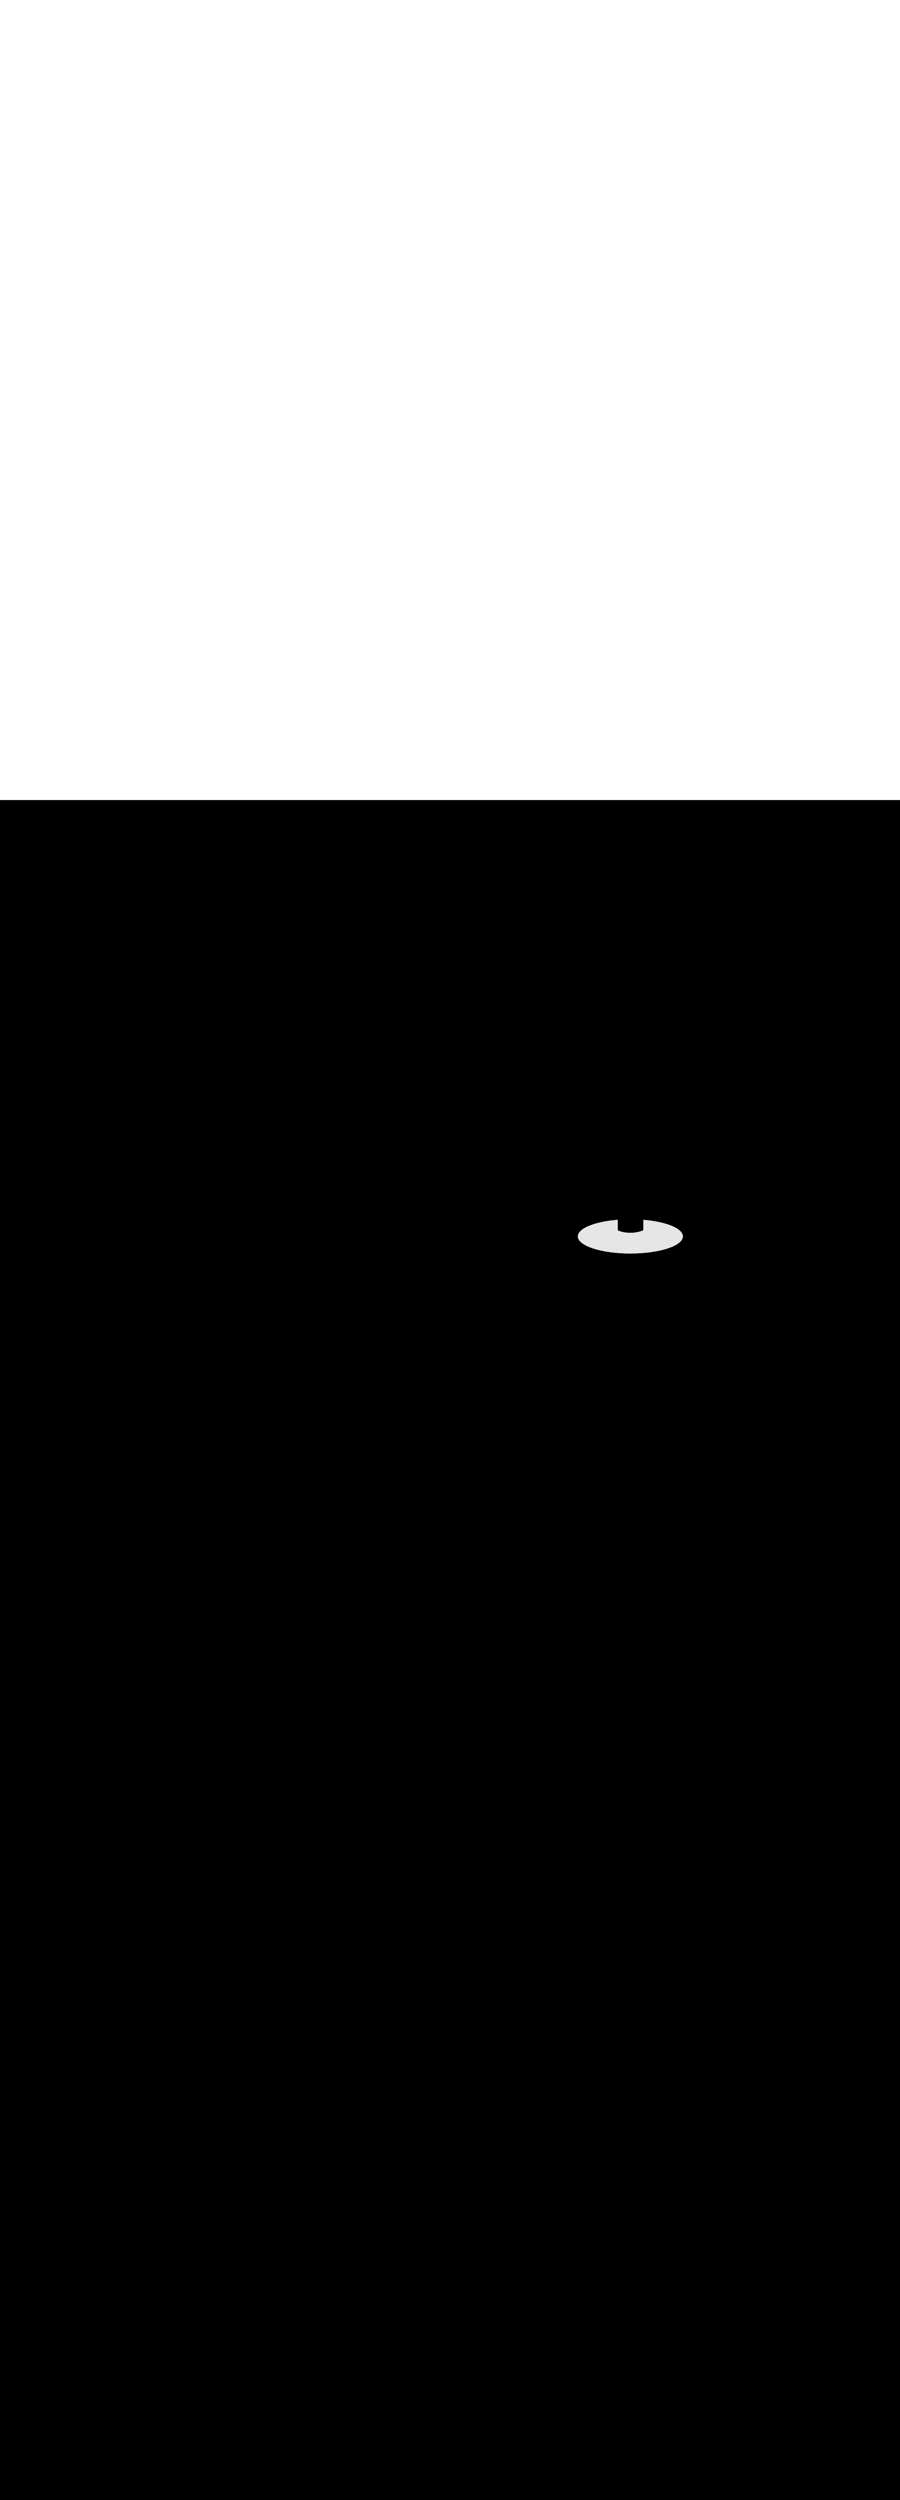 <ns0:svg xmlns:ns0="http://www.w3.org/2000/svg" version="1.1" id="Layer_1" x="0px" y="0px" viewBox="0 0 500 500" style="width: 180px;" xml:space="preserve" data-imageid="target-39" imageName="Target" class="illustrations_image"><ns0:rect x="0" y="0" width="100%" height="100%" fill="black" /><ns0:g id="highlighted-segment"><ns0:style type="text/css" style="" /><ns0:style type="text/css" style="">
	.st0_target-39{fill:#859910;}
	.st1_target-39{fill:url(#SVGID_1_);}
	.st2_target-39{fill:url(#SVGID_00000182528646513734966490000015246035153752177316_);}
	.st3_target-39{fill:url(#SVGID_00000181063587698934893340000001143633095868693128_);}
	.st4_target-39{fill:url(#SVGID_00000164476054822258170660000002706162062178472589_);}
	.st5_target-39{fill:#A0421D;}
	.st6_target-39{opacity:0.5;fill:#FFB288;enable-background:new    ;}
	.st7_target-39{fill:#0F2741;}
	.st8_target-39{fill:#68E1FD;}
	.st9_target-39{fill:#E6E6E6;}
	.st10_target-39{fill:#FFB288;}
	.st11_target-39{fill:#7C7C7C;}
	.st12_target-39{fill:#CEC300;}
	.st13_target-39{fill:#CFE217;}
	.st14_target-39{fill:#9ABC0C;}
	.st15_target-39{opacity:0.44;fill:#0F2741;enable-background:new    ;}
	.st16_target-39{opacity:0.27;}
</ns0:style><ns0:path class="st9_target-39" cx="350.2" cy="242.4" rx="29.2" ry="9.5" id="element_116" d="M 379.259 241.469 L 378.839 240.547 L 378.143 239.642 L 377.177 238.765 L 375.952 237.922 L 374.479 237.122 L 372.772 236.373 L 370.848 235.682 L 368.724 235.056 L 366.423 234.501 L 363.965 234.022 L 361.374 233.623 L 358.676 233.309 L 357.4 233.205 L 357.4 238.7 L 357.398 238.748 L 357.391 238.796 L 357.379 238.843 L 357.363 238.889 L 357.342 238.933 L 357.318 238.975 L 357.289 239.014 L 357.257 239.05 L 357.222 239.083 L 357.183 239.112 L 357.142 239.138 L 357.099 239.159 L 357.072 239.169 L 357.072 239.169 L 357.015 239.191 L 357.013 239.191 L 356.956 239.212 L 356.954 239.212 L 356.897 239.233 L 356.895 239.234 L 356.838 239.254 L 356.837 239.255 L 356.779 239.275 L 356.778 239.276 L 356.72 239.296 L 356.719 239.296 L 356.661 239.316 L 356.66 239.317 L 356.602 239.337 L 356.601 239.337 L 356.543 239.357 L 356.542 239.357 L 356.484 239.377 L 356.483 239.377 L 356.425 239.396 L 356.424 239.397 L 356.366 239.416 L 356.365 239.416 L 356.307 239.435 L 356.306 239.436 L 356.248 239.454 L 356.247 239.455 L 356.189 239.473 L 356.188 239.474 L 356.13 239.492 L 356.129 239.493 L 356.071 239.511 L 356.07 239.511 L 356.012 239.529 L 356.011 239.53 L 355.953 239.548 L 355.951 239.548 L 355.894 239.566 L 355.892 239.566 L 355.835 239.584 L 355.833 239.584 L 355.776 239.601 L 355.774 239.602 L 355.716 239.619 L 355.715 239.619 L 355.657 239.636 L 355.656 239.636 L 355.598 239.653 L 355.597 239.654 L 355.539 239.67 L 355.537 239.671 L 355.48 239.687 L 355.478 239.687 L 355.42 239.703 L 355.419 239.704 L 355.361 239.72 L 355.359 239.72 L 355.302 239.736 L 355.3 239.736 L 355.242 239.752 L 355.241 239.752 L 355.183 239.768 L 355.181 239.768 L 355.124 239.784 L 355.122 239.784 L 355.064 239.799 L 355.063 239.799 L 355.005 239.814 L 355.003 239.815 L 354.945 239.829 L 354.944 239.83 L 354.886 239.844 L 354.884 239.845 L 354.826 239.859 L 354.825 239.859 L 354.767 239.873 L 354.765 239.874 L 354.707 239.888 L 354.706 239.888 L 354.648 239.902 L 354.646 239.902 L 354.588 239.916 L 354.587 239.916 L 354.528 239.93 L 354.527 239.93 L 354.469 239.943 L 354.467 239.943 L 354.409 239.956 L 354.408 239.957 L 354.349 239.97 L 354.348 239.97 L 354.29 239.983 L 354.288 239.983 L 354.23 239.996 L 354.228 239.996 L 354.17 240.008 L 354.168 240.008 L 354.11 240.021 L 354.109 240.021 L 354.05 240.033 L 354.049 240.033 L 353.99 240.045 L 353.989 240.045 L 353.93 240.057 L 353.929 240.057 L 353.87 240.068 L 353.869 240.069 L 353.81 240.08 L 353.809 240.08 L 353.75 240.091 L 353.749 240.092 L 353.69 240.102 L 353.689 240.103 L 353.63 240.113 L 353.628 240.114 L 353.57 240.124 L 353.568 240.124 L 353.51 240.135 L 353.508 240.135 L 353.449 240.145 L 353.448 240.145 L 353.389 240.155 L 353.387 240.155 L 353.329 240.165 L 353.327 240.165 L 353.268 240.175 L 353.267 240.175 L 353.208 240.185 L 353.206 240.185 L 353.147 240.194 L 353.146 240.194 L 353.087 240.203 L 353.085 240.204 L 353.026 240.212 L 353.025 240.213 L 352.966 240.221 L 352.964 240.221 L 352.905 240.23 L 352.904 240.23 L 352.844 240.238 L 352.843 240.239 L 352.784 240.247 L 352.782 240.247 L 352.723 240.255 L 352.721 240.255 L 352.662 240.263 L 352.661 240.263 L 352.601 240.27 L 352.6 240.271 L 352.54 240.278 L 352.539 240.278 L 352.479 240.285 L 352.478 240.285 L 352.418 240.292 L 352.417 240.293 L 352.357 240.299 L 352.356 240.3 L 352.296 240.306 L 352.295 240.306 L 352.235 240.313 L 352.234 240.313 L 352.174 240.319 L 352.172 240.319 L 352.113 240.325 L 352.111 240.326 L 352.052 240.331 L 352.05 240.332 L 351.99 240.337 L 351.989 240.337 L 351.929 240.343 L 351.927 240.343 L 351.867 240.348 L 351.866 240.349 L 351.806 240.354 L 351.804 240.354 L 351.744 240.359 L 351.743 240.359 L 351.683 240.364 L 351.681 240.364 L 351.621 240.368 L 351.619 240.369 L 351.559 240.373 L 351.558 240.373 L 351.498 240.377 L 351.496 240.377 L 351.436 240.381 L 351.434 240.382 L 351.374 240.385 L 351.372 240.385 L 351.312 240.389 L 351.31 240.389 L 351.25 240.393 L 351.248 240.393 L 351.188 240.396 L 351.186 240.396 L 351.126 240.399 L 351.078 240.4 L 351.031 240.395 L 350.984 240.386 L 350.954 240.378 L 350.842 240.383 L 350.838 240.383 L 350.698 240.388 L 350.694 240.388 L 350.554 240.393 L 350.55 240.393 L 350.41 240.396 L 350.407 240.397 L 350.266 240.399 L 350.263 240.399 L 350.123 240.401 L 350.119 240.401 L 349.979 240.401 L 349.976 240.401 L 349.836 240.401 L 349.832 240.401 L 349.693 240.399 L 349.689 240.399 L 349.549 240.397 L 349.546 240.397 L 349.406 240.393 L 349.403 240.393 L 349.263 240.389 L 349.26 240.389 L 349.121 240.383 L 349.117 240.383 L 348.978 240.377 L 348.974 240.376 L 348.836 240.369 L 348.832 240.369 L 348.694 240.36 L 348.69 240.36 L 348.552 240.351 L 348.548 240.35 L 348.41 240.34 L 348.406 240.339 L 348.269 240.328 L 348.265 240.328 L 348.128 240.315 L 348.124 240.315 L 347.987 240.301 L 347.983 240.301 L 347.847 240.286 L 347.843 240.286 L 347.707 240.27 L 347.703 240.269 L 347.567 240.253 L 347.563 240.252 L 347.428 240.234 L 347.424 240.234 L 347.289 240.215 L 347.285 240.215 L 347.15 240.195 L 347.146 240.194 L 347.012 240.173 L 347.008 240.172 L 346.874 240.15 L 346.87 240.15 L 346.737 240.127 L 346.733 240.126 L 346.6 240.102 L 346.596 240.101 L 346.464 240.076 L 346.46 240.075 L 346.328 240.049 L 346.324 240.048 L 346.193 240.021 L 346.188 240.02 L 346.058 239.991 L 346.054 239.99 L 345.924 239.961 L 345.919 239.96 L 345.79 239.929 L 345.786 239.928 L 345.657 239.896 L 345.652 239.895 L 345.524 239.862 L 345.52 239.861 L 345.392 239.827 L 345.388 239.826 L 345.261 239.791 L 345.257 239.79 L 345.131 239.753 L 345.126 239.752 L 345.001 239.715 L 344.996 239.713 L 344.871 239.675 L 344.867 239.673 L 344.743 239.634 L 344.738 239.632 L 344.615 239.592 L 344.61 239.59 L 344.488 239.548 L 344.483 239.547 L 344.361 239.504 L 344.356 239.502 L 344.236 239.458 L 344.231 239.456 L 344.111 239.411 L 344.106 239.409 L 343.987 239.363 L 343.982 239.361 L 343.863 239.313 L 343.858 239.311 L 343.741 239.263 L 343.736 239.261 L 343.619 239.211 L 343.614 239.208 L 343.498 239.158 L 343.455 239.136 L 343.415 239.111 L 343.376 239.081 L 343.341 239.048 L 343.309 239.012 L 343.281 238.973 L 343.257 238.932 L 343.237 238.888 L 343.221 238.842 L 343.209 238.796 L 343.202 238.748 L 343.2 238.7 L 343.2 233.189 L 341.724 233.309 L 339.026 233.623 L 336.435 234.022 L 333.977 234.501 L 331.676 235.056 L 329.552 235.682 L 327.628 236.373 L 325.921 237.122 L 324.448 237.922 L 323.223 238.765 L 322.257 239.642 L 321.561 240.547 L 321.141 241.469 L 321.0 242.4 L 321.141 243.331 L 321.561 244.253 L 322.257 245.158 L 323.223 246.035 L 324.448 246.878 L 325.921 247.678 L 327.628 248.427 L 329.552 249.118 L 331.676 249.744 L 333.977 250.299 L 336.435 250.778 L 339.026 251.177 L 341.724 251.491 L 344.503 251.717 L 347.338 251.854 L 350.2 251.9 L 353.062 251.854 L 355.897 251.717 L 358.676 251.491 L 361.374 251.177 L 363.965 250.778 L 366.423 250.299 L 368.724 249.744 L 370.848 249.118 L 372.772 248.427 L 374.479 247.678 L 375.952 246.878 L 377.177 246.035 L 378.143 245.158 L 378.839 244.253 L 379.259 243.331 L 379.4 242.4 L 379.259 241.469 Z" style="" /><ns0:path class="st9_target-39" cx="350.2" cy="242.4" rx="29.2" ry="9.5" id="element_116" d="M 379.259 241.469 L 378.839 240.547 L 378.143 239.642 L 377.177 238.765 L 375.952 237.922 L 374.479 237.122 L 372.772 236.373 L 370.848 235.682 L 368.724 235.056 L 366.423 234.501 L 363.965 234.022 L 361.374 233.623 L 358.676 233.309 L 357.4 233.205 L 357.4 238.7 L 357.398 238.748 L 357.391 238.796 L 357.379 238.843 L 357.363 238.889 L 357.342 238.933 L 357.318 238.975 L 357.289 239.014 L 357.257 239.05 L 357.222 239.083 L 357.183 239.112 L 357.142 239.138 L 357.099 239.159 L 357.072 239.169 L 357.072 239.169 L 357.015 239.191 L 357.013 239.191 L 356.956 239.212 L 356.954 239.212 L 356.897 239.233 L 356.895 239.234 L 356.838 239.254 L 356.837 239.255 L 356.779 239.275 L 356.778 239.276 L 356.72 239.296 L 356.719 239.296 L 356.661 239.316 L 356.66 239.317 L 356.602 239.337 L 356.601 239.337 L 356.543 239.357 L 356.542 239.357 L 356.484 239.377 L 356.483 239.377 L 356.425 239.396 L 356.424 239.397 L 356.366 239.416 L 356.365 239.416 L 356.307 239.435 L 356.306 239.436 L 356.248 239.454 L 356.247 239.455 L 356.189 239.473 L 356.188 239.474 L 356.13 239.492 L 356.129 239.493 L 356.071 239.511 L 356.07 239.511 L 356.012 239.529 L 356.011 239.53 L 355.953 239.548 L 355.951 239.548 L 355.894 239.566 L 355.892 239.566 L 355.835 239.584 L 355.833 239.584 L 355.776 239.601 L 355.774 239.602 L 355.716 239.619 L 355.715 239.619 L 355.657 239.636 L 355.656 239.636 L 355.598 239.653 L 355.597 239.654 L 355.539 239.67 L 355.537 239.671 L 355.48 239.687 L 355.478 239.687 L 355.42 239.703 L 355.419 239.704 L 355.361 239.72 L 355.359 239.72 L 355.302 239.736 L 355.3 239.736 L 355.242 239.752 L 355.241 239.752 L 355.183 239.768 L 355.181 239.768 L 355.124 239.784 L 355.122 239.784 L 355.064 239.799 L 355.063 239.799 L 355.005 239.814 L 355.003 239.815 L 354.945 239.829 L 354.944 239.83 L 354.886 239.844 L 354.884 239.845 L 354.826 239.859 L 354.825 239.859 L 354.767 239.873 L 354.765 239.874 L 354.707 239.888 L 354.706 239.888 L 354.648 239.902 L 354.646 239.902 L 354.588 239.916 L 354.587 239.916 L 354.528 239.93 L 354.527 239.93 L 354.469 239.943 L 354.467 239.943 L 354.409 239.956 L 354.408 239.957 L 354.349 239.97 L 354.348 239.97 L 354.29 239.983 L 354.288 239.983 L 354.23 239.996 L 354.228 239.996 L 354.17 240.008 L 354.168 240.008 L 354.11 240.021 L 354.109 240.021 L 354.05 240.033 L 354.049 240.033 L 353.99 240.045 L 353.989 240.045 L 353.93 240.057 L 353.929 240.057 L 353.87 240.068 L 353.869 240.069 L 353.81 240.08 L 353.809 240.08 L 353.75 240.091 L 353.749 240.092 L 353.69 240.102 L 353.689 240.103 L 353.63 240.113 L 353.628 240.114 L 353.57 240.124 L 353.568 240.124 L 353.51 240.135 L 353.508 240.135 L 353.449 240.145 L 353.448 240.145 L 353.389 240.155 L 353.387 240.155 L 353.329 240.165 L 353.327 240.165 L 353.268 240.175 L 353.267 240.175 L 353.208 240.185 L 353.206 240.185 L 353.147 240.194 L 353.146 240.194 L 353.087 240.203 L 353.085 240.204 L 353.026 240.212 L 353.025 240.213 L 352.966 240.221 L 352.964 240.221 L 352.905 240.23 L 352.904 240.23 L 352.844 240.238 L 352.843 240.239 L 352.784 240.247 L 352.782 240.247 L 352.723 240.255 L 352.721 240.255 L 352.662 240.263 L 352.661 240.263 L 352.601 240.27 L 352.6 240.271 L 352.54 240.278 L 352.539 240.278 L 352.479 240.285 L 352.478 240.285 L 352.418 240.292 L 352.417 240.293 L 352.357 240.299 L 352.356 240.3 L 352.296 240.306 L 352.295 240.306 L 352.235 240.313 L 352.234 240.313 L 352.174 240.319 L 352.172 240.319 L 352.113 240.325 L 352.111 240.326 L 352.052 240.331 L 352.05 240.332 L 351.99 240.337 L 351.989 240.337 L 351.929 240.343 L 351.927 240.343 L 351.867 240.348 L 351.866 240.349 L 351.806 240.354 L 351.804 240.354 L 351.744 240.359 L 351.743 240.359 L 351.683 240.364 L 351.681 240.364 L 351.621 240.368 L 351.619 240.369 L 351.559 240.373 L 351.558 240.373 L 351.498 240.377 L 351.496 240.377 L 351.436 240.381 L 351.434 240.382 L 351.374 240.385 L 351.372 240.385 L 351.312 240.389 L 351.31 240.389 L 351.25 240.393 L 351.248 240.393 L 351.188 240.396 L 351.186 240.396 L 351.126 240.399 L 351.078 240.4 L 351.031 240.395 L 350.984 240.386 L 350.954 240.378 L 350.842 240.383 L 350.838 240.383 L 350.698 240.388 L 350.694 240.388 L 350.554 240.393 L 350.55 240.393 L 350.41 240.396 L 350.407 240.397 L 350.266 240.399 L 350.263 240.399 L 350.123 240.401 L 350.119 240.401 L 349.979 240.401 L 349.976 240.401 L 349.836 240.401 L 349.832 240.401 L 349.693 240.399 L 349.689 240.399 L 349.549 240.397 L 349.546 240.397 L 349.406 240.393 L 349.403 240.393 L 349.263 240.389 L 349.26 240.389 L 349.121 240.383 L 349.117 240.383 L 348.978 240.377 L 348.974 240.376 L 348.836 240.369 L 348.832 240.369 L 348.694 240.36 L 348.69 240.36 L 348.552 240.351 L 348.548 240.35 L 348.41 240.34 L 348.406 240.339 L 348.269 240.328 L 348.265 240.328 L 348.128 240.315 L 348.124 240.315 L 347.987 240.301 L 347.983 240.301 L 347.847 240.286 L 347.843 240.286 L 347.707 240.27 L 347.703 240.269 L 347.567 240.253 L 347.563 240.252 L 347.428 240.234 L 347.424 240.234 L 347.289 240.215 L 347.285 240.215 L 347.15 240.195 L 347.146 240.194 L 347.012 240.173 L 347.008 240.172 L 346.874 240.15 L 346.87 240.15 L 346.737 240.127 L 346.733 240.126 L 346.6 240.102 L 346.596 240.101 L 346.464 240.076 L 346.46 240.075 L 346.328 240.049 L 346.324 240.048 L 346.193 240.021 L 346.188 240.02 L 346.058 239.991 L 346.054 239.99 L 345.924 239.961 L 345.919 239.96 L 345.79 239.929 L 345.786 239.928 L 345.657 239.896 L 345.652 239.895 L 345.524 239.862 L 345.52 239.861 L 345.392 239.827 L 345.388 239.826 L 345.261 239.791 L 345.257 239.79 L 345.131 239.753 L 345.126 239.752 L 345.001 239.715 L 344.996 239.713 L 344.871 239.675 L 344.867 239.673 L 344.743 239.634 L 344.738 239.632 L 344.615 239.592 L 344.61 239.59 L 344.488 239.548 L 344.483 239.547 L 344.361 239.504 L 344.356 239.502 L 344.236 239.458 L 344.231 239.456 L 344.111 239.411 L 344.106 239.409 L 343.987 239.363 L 343.982 239.361 L 343.863 239.313 L 343.858 239.311 L 343.741 239.263 L 343.736 239.261 L 343.619 239.211 L 343.614 239.208 L 343.498 239.158 L 343.455 239.136 L 343.415 239.111 L 343.376 239.081 L 343.341 239.048 L 343.309 239.012 L 343.281 238.973 L 343.257 238.932 L 343.237 238.888 L 343.221 238.842 L 343.209 238.796 L 343.202 238.748 L 343.2 238.7 L 343.2 233.189 L 341.724 233.309 L 339.026 233.623 L 336.435 234.022 L 333.977 234.501 L 331.676 235.056 L 329.552 235.682 L 327.628 236.373 L 325.921 237.122 L 324.448 237.922 L 323.223 238.765 L 322.257 239.642 L 321.561 240.547 L 321.141 241.469 L 321.0 242.4 L 321.141 243.331 L 321.561 244.253 L 322.257 245.158 L 323.223 246.035 L 324.448 246.878 L 325.921 247.678 L 327.628 248.427 L 329.552 249.118 L 331.676 249.744 L 333.977 250.299 L 336.435 250.778 L 339.026 251.177 L 341.724 251.491 L 344.503 251.717 L 347.338 251.854 L 350.2 251.9 L 353.062 251.854 L 355.897 251.717 L 358.676 251.491 L 361.374 251.177 L 363.965 250.778 L 366.423 250.299 L 368.724 249.744 L 370.848 249.118 L 372.772 248.427 L 374.479 247.678 L 375.952 246.878 L 377.177 246.035 L 378.143 245.158 L 378.839 244.253 L 379.259 243.331 L 379.4 242.4 L 379.259 241.469 Z" style="" /></ns0:g></ns0:svg>
